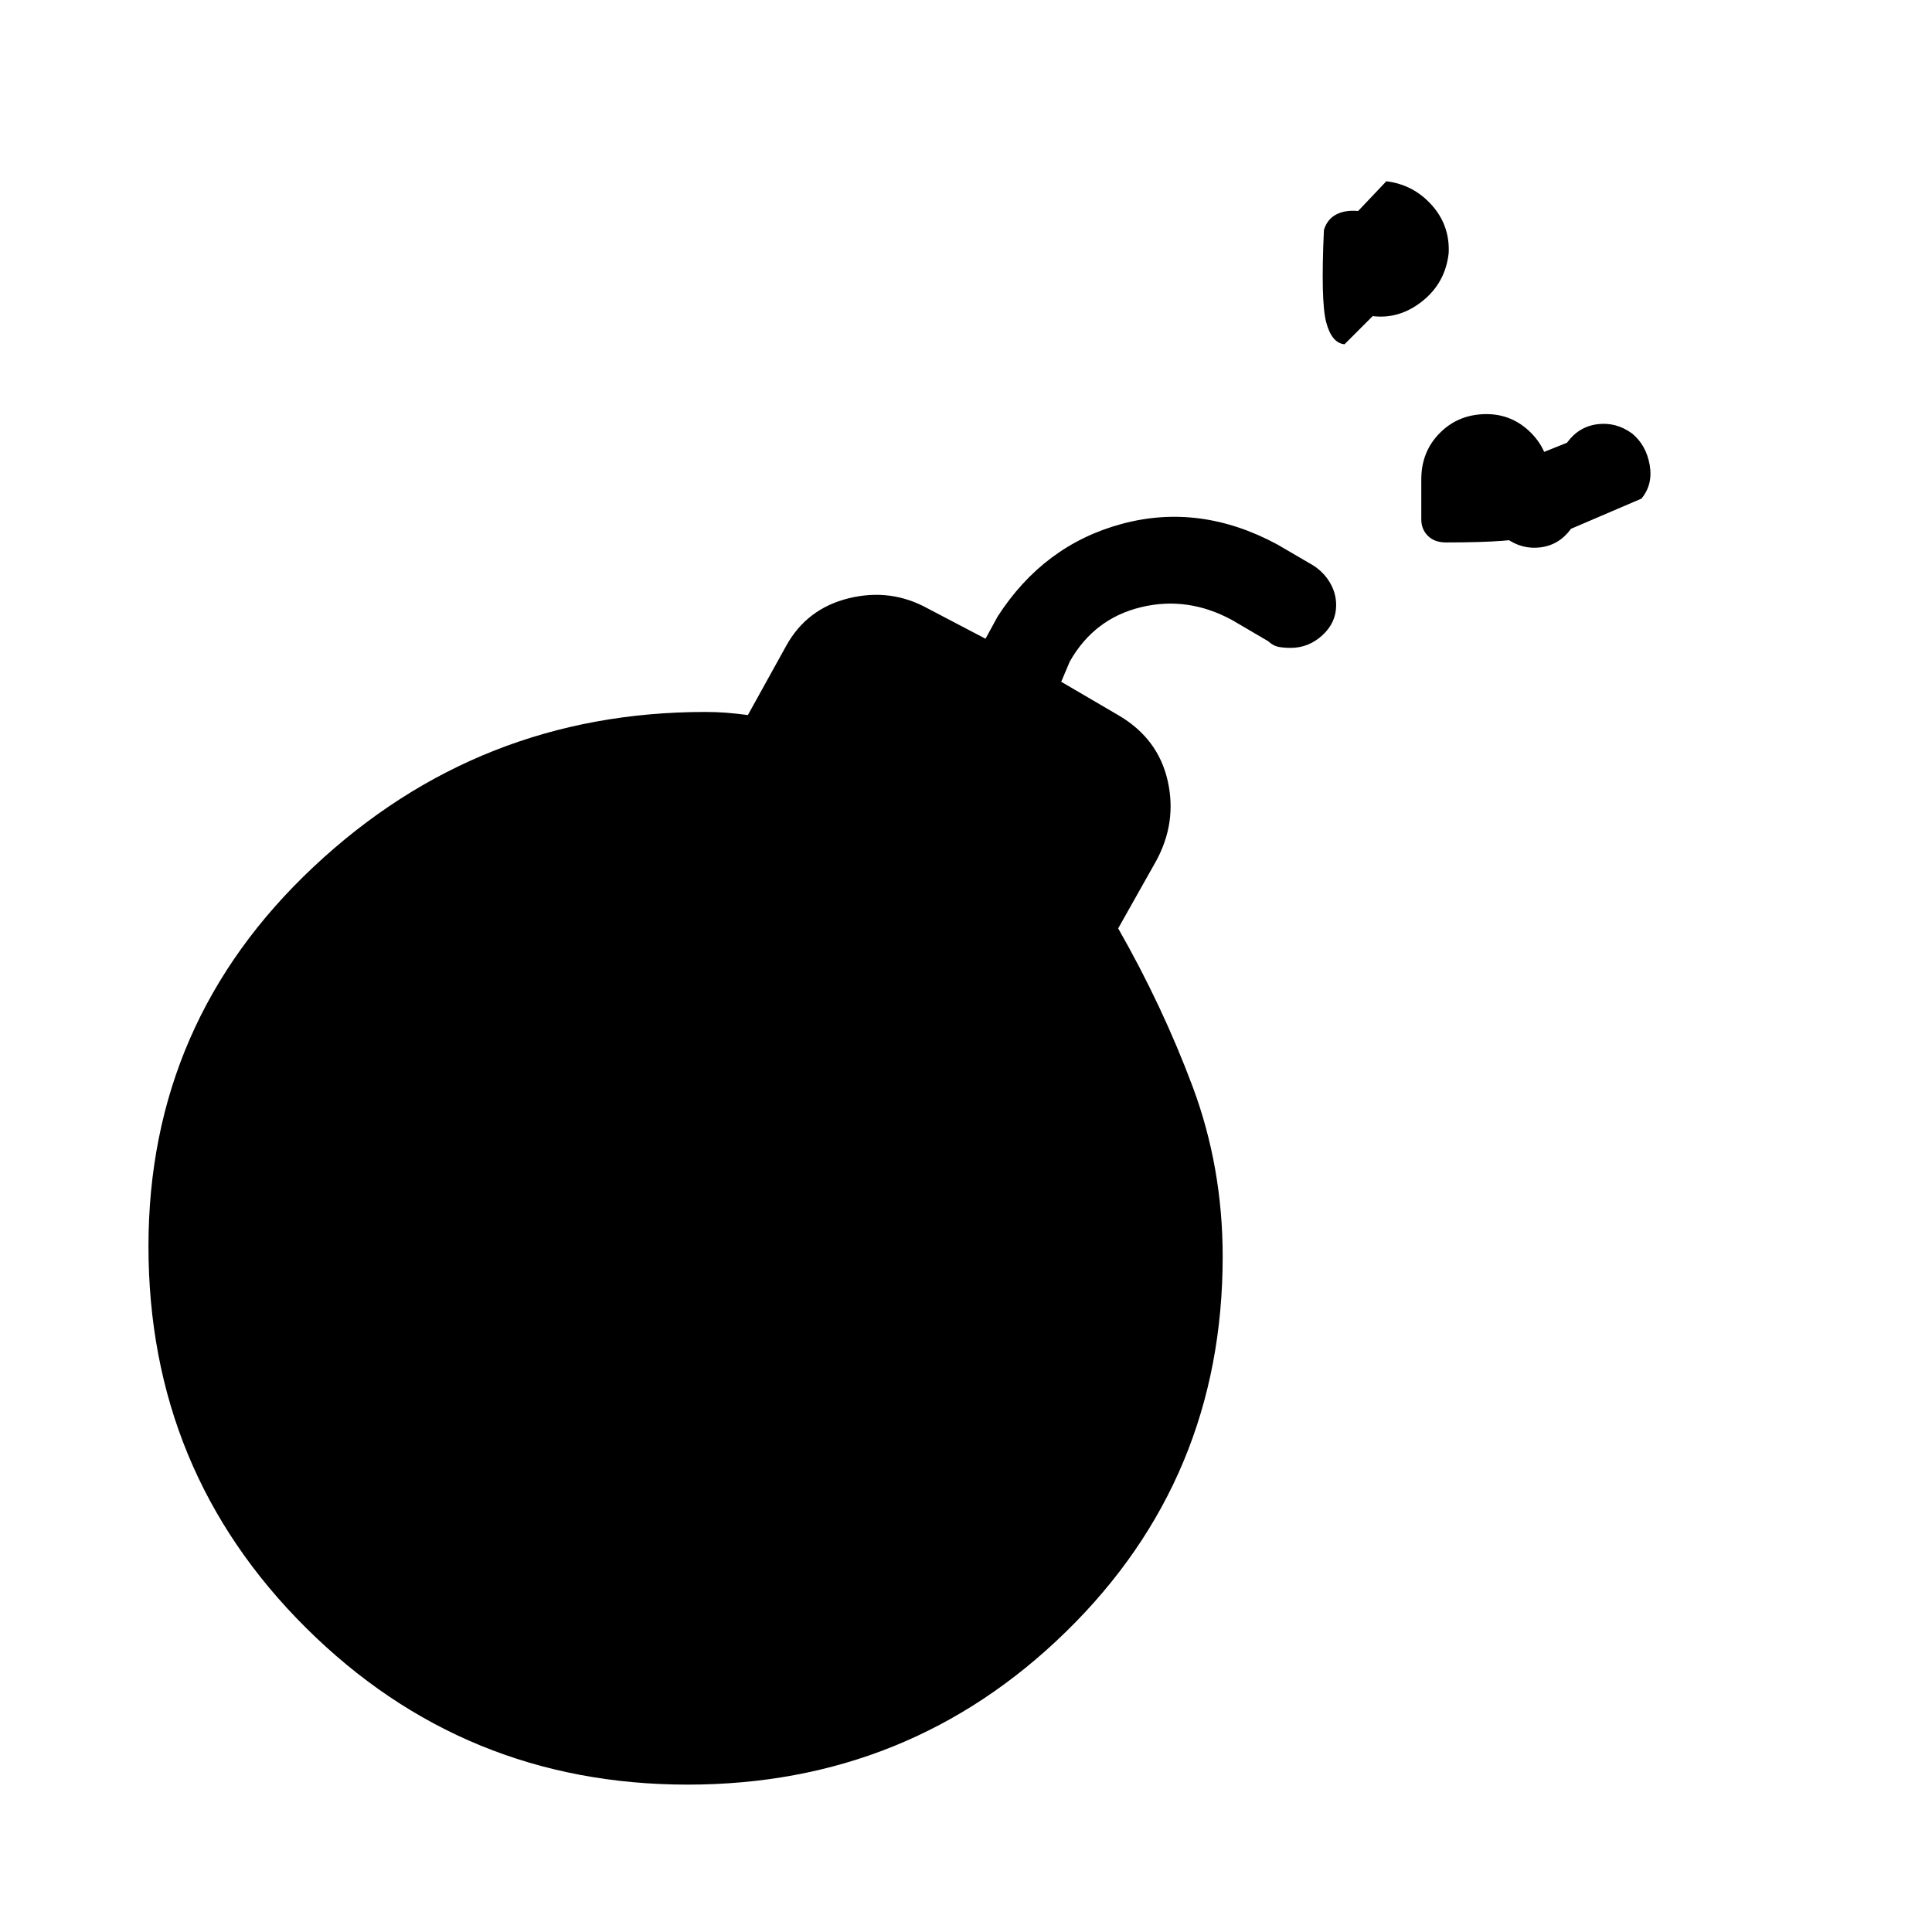 <svg xmlns="http://www.w3.org/2000/svg" height="48" viewBox="0 -960 960 960" width="48"><path d="M780.616-697.231q-5.808 8-15.096 9.204-9.289 1.204-17.289-4.615-8-5.82-9.211-15.589Q737.808-718 743.616-726l35-14q5.808-8 15.096-9.204Q803-750.408 811-744.589q7 5.82 8.712 15.589 1.712 9.769-4.096 16.769l-35 15Zm-62.027 6.769q-5.82 0-9.089-3.288-3.269-3.289-3.269-8.096v-20q0-13.808 9.296-23.097 9.296-9.288 23.115-9.288 12.82 0 22.089 9.288Q770-735.654 770-721.846v20q0 4.807-8.296 8.096-8.296 3.288-43.115 3.288Zm-60.743-155.23q1.616-5.385 6.116-7.731t10.884-1.731l14-14.769q13.385 1.615 22.5 11.73 9.116 10.116 8.5 23.885-1.615 14.769-13 23.885-11.384 9.115-24.769 7.5l-14 14q-6.384-.616-9.115-11-2.731-10.385-1.116-45.769Zm-16.478 207.615q-3.522 0-6.137-.508-2.616-.507-5.077-2.8l-17.846-10.461q-22.154-12.077-45.423-6.423-23.27 5.654-35.346 27.038l-4.231 10 28.923 16.923q19.231 11.462 23.962 32.193 4.73 20.73-5.731 39.961l-18.846 33.462q22 38.538 36.961 78.538 14.962 40 14.962 84.539 0 110.307-77.781 186.346-77.781 76.038-188.039 76.038-111.258 0-189.604-77.827-78.346-77.827-78.346-189.634 0-111.616 82.038-188.577 82.039-76.962 194.654-76.962 5.616 0 10.462.385 4.846.384 10.692 1.153l19.077-34.461q10.231-18.462 31.077-23.577 20.846-5.115 39.308 5.115l28.615 15 6-11q22.923-35.615 61.77-46.077 38.846-10.461 77.23 10.231l17.816 10.404q5.261 3.365 8.338 8.584 3.077 5.219 3.077 11.176 0 8.683-6.837 14.952-6.838 6.269-15.718 6.269Z"/></svg>
